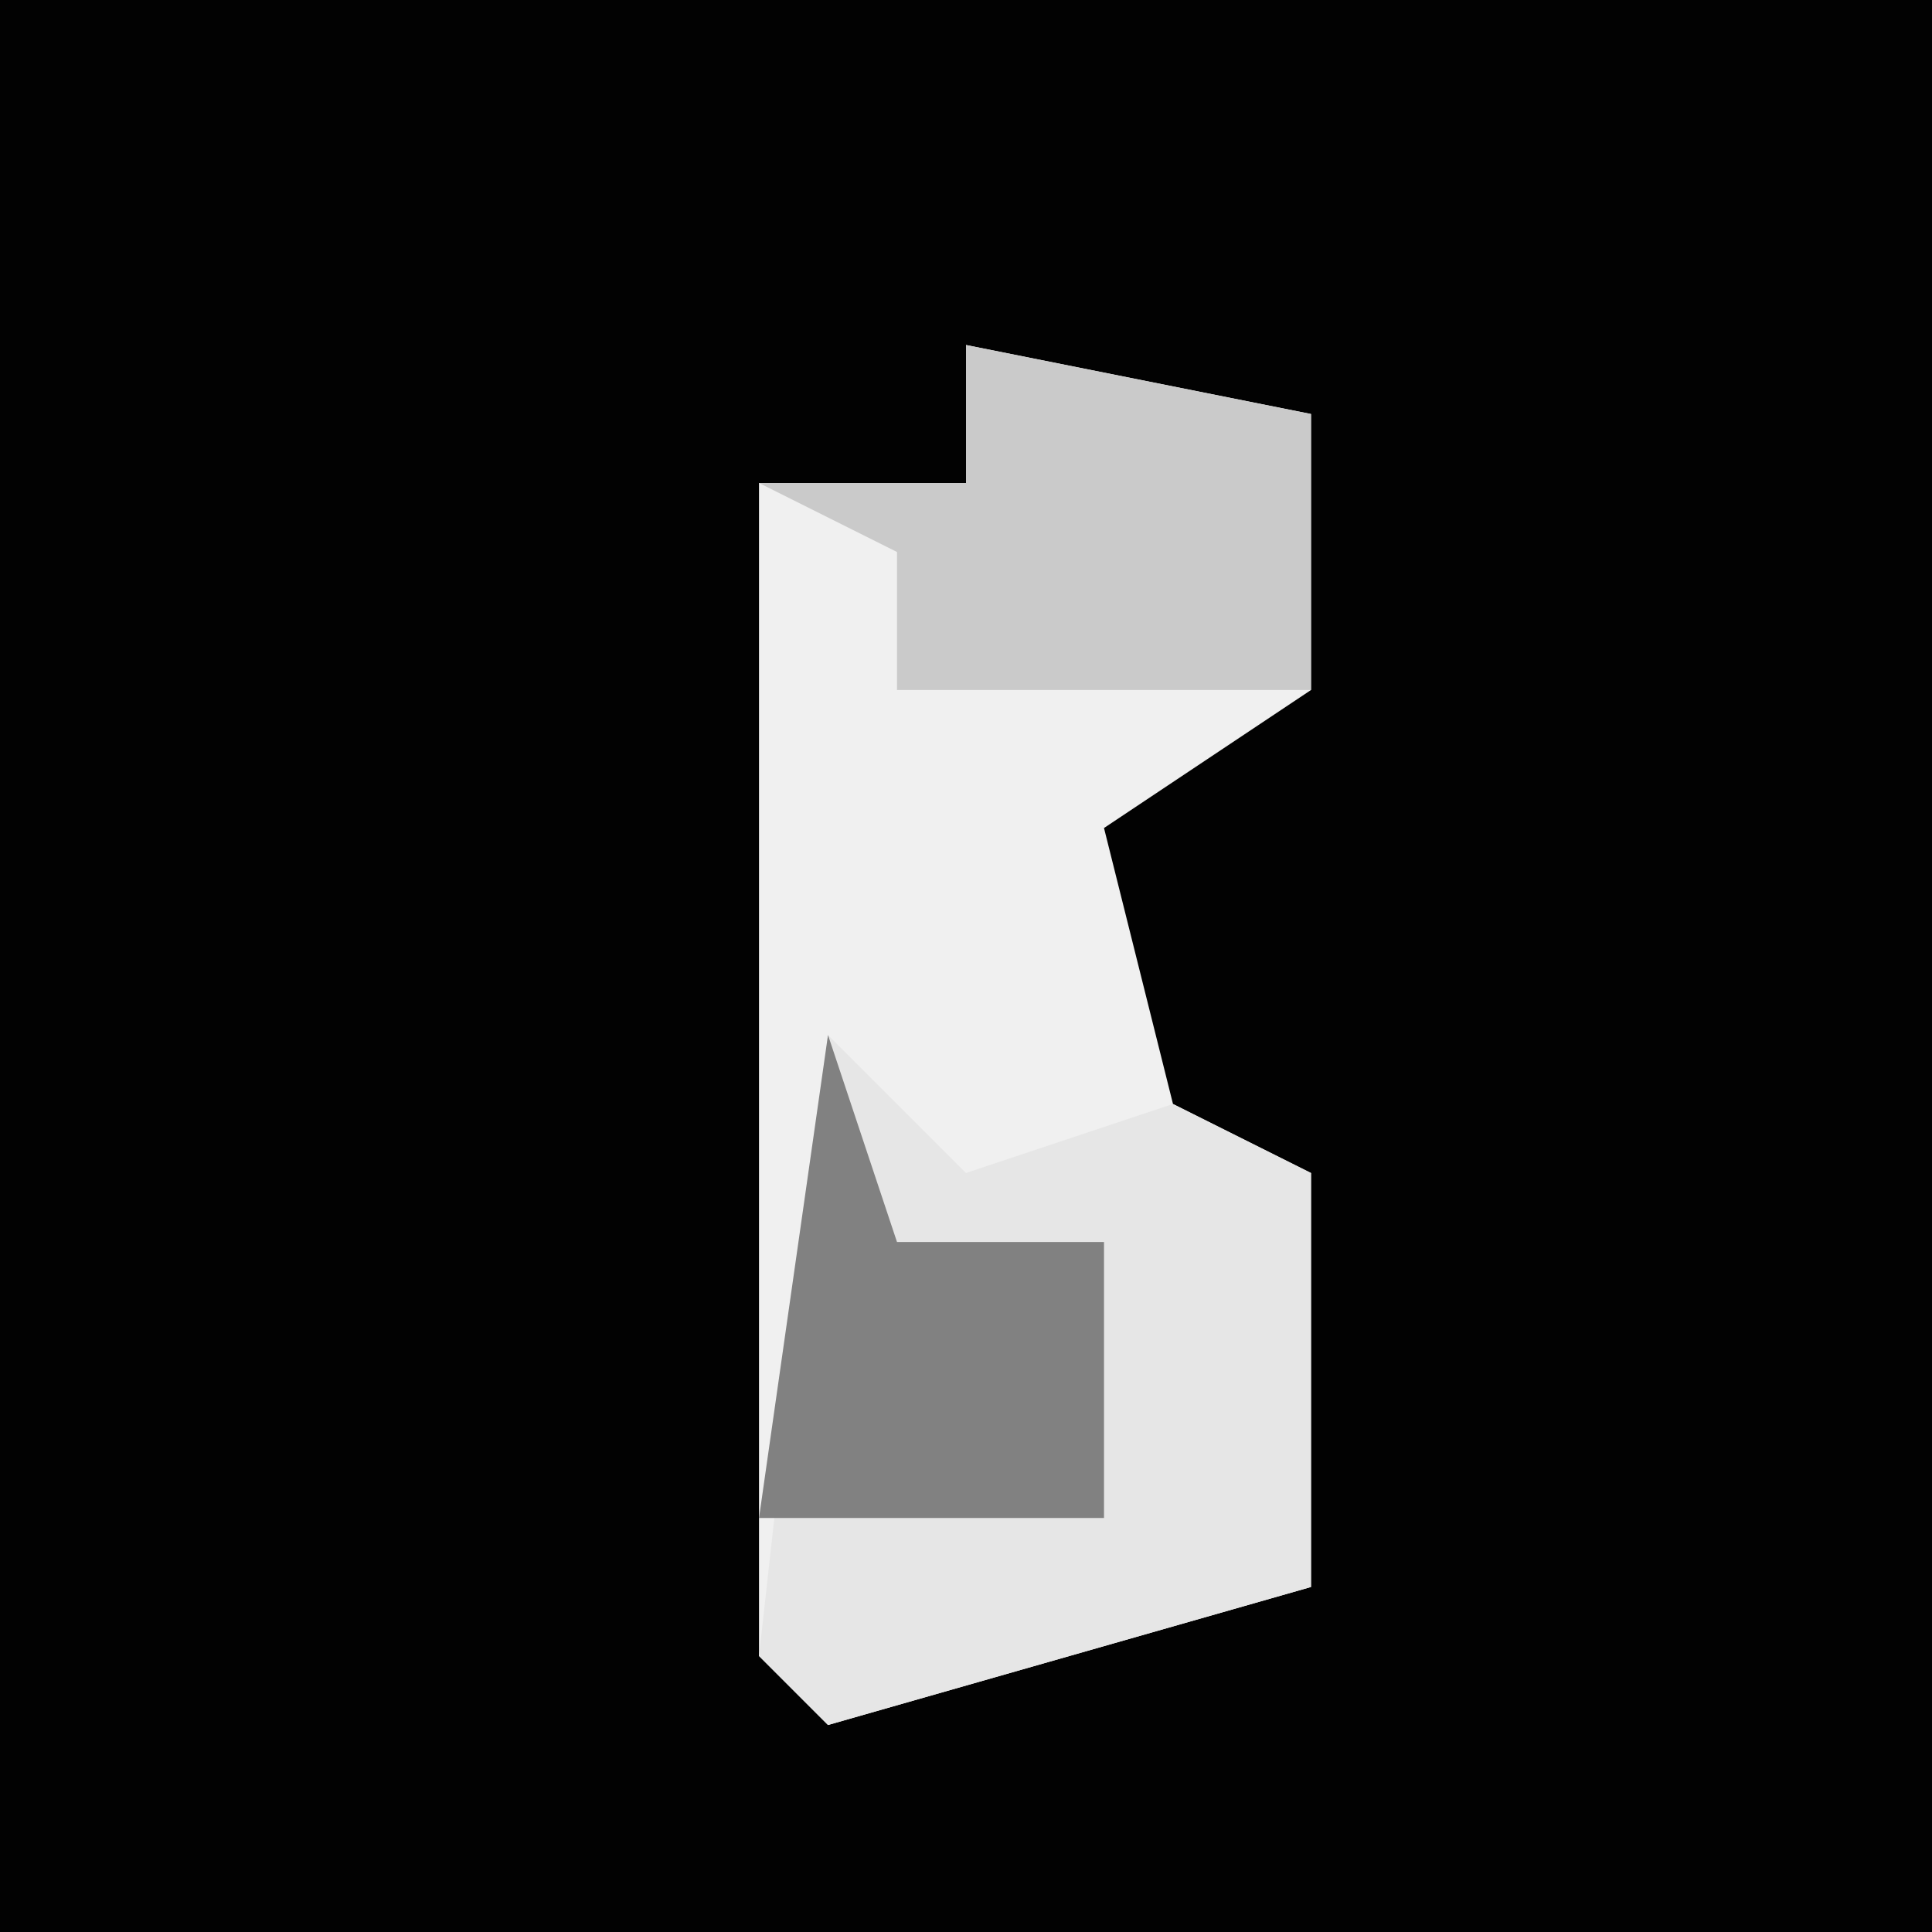 <?xml version="1.0" encoding="UTF-8"?>
<svg version="1.1" xmlns="http://www.w3.org/2000/svg" width="28" height="28">
<path d="M0,0 L28,0 L28,28 L0,28 Z " fill="#020202" transform="translate(0,0)"/>
<path d="M0,0 L5,1 L5,5 L2,7 L3,11 L5,12 L5,18 L-2,20 L-3,19 L-3,2 L0,2 Z " fill="#F0F0F0" transform="translate(14,5)"/>
<path d="M0,0 L2,2 L5,1 L7,2 L7,8 L0,10 L-1,9 Z " fill="#E6E6E6" transform="translate(12,15)"/>
<path d="M0,0 L5,1 L5,5 L-1,5 L-1,3 L-3,2 L0,2 Z " fill="#CACACA" transform="translate(14,5)"/>
<path d="M0,0 L1,3 L4,3 L4,7 L-1,7 Z " fill="#818181" transform="translate(12,15)"/>
</svg>
